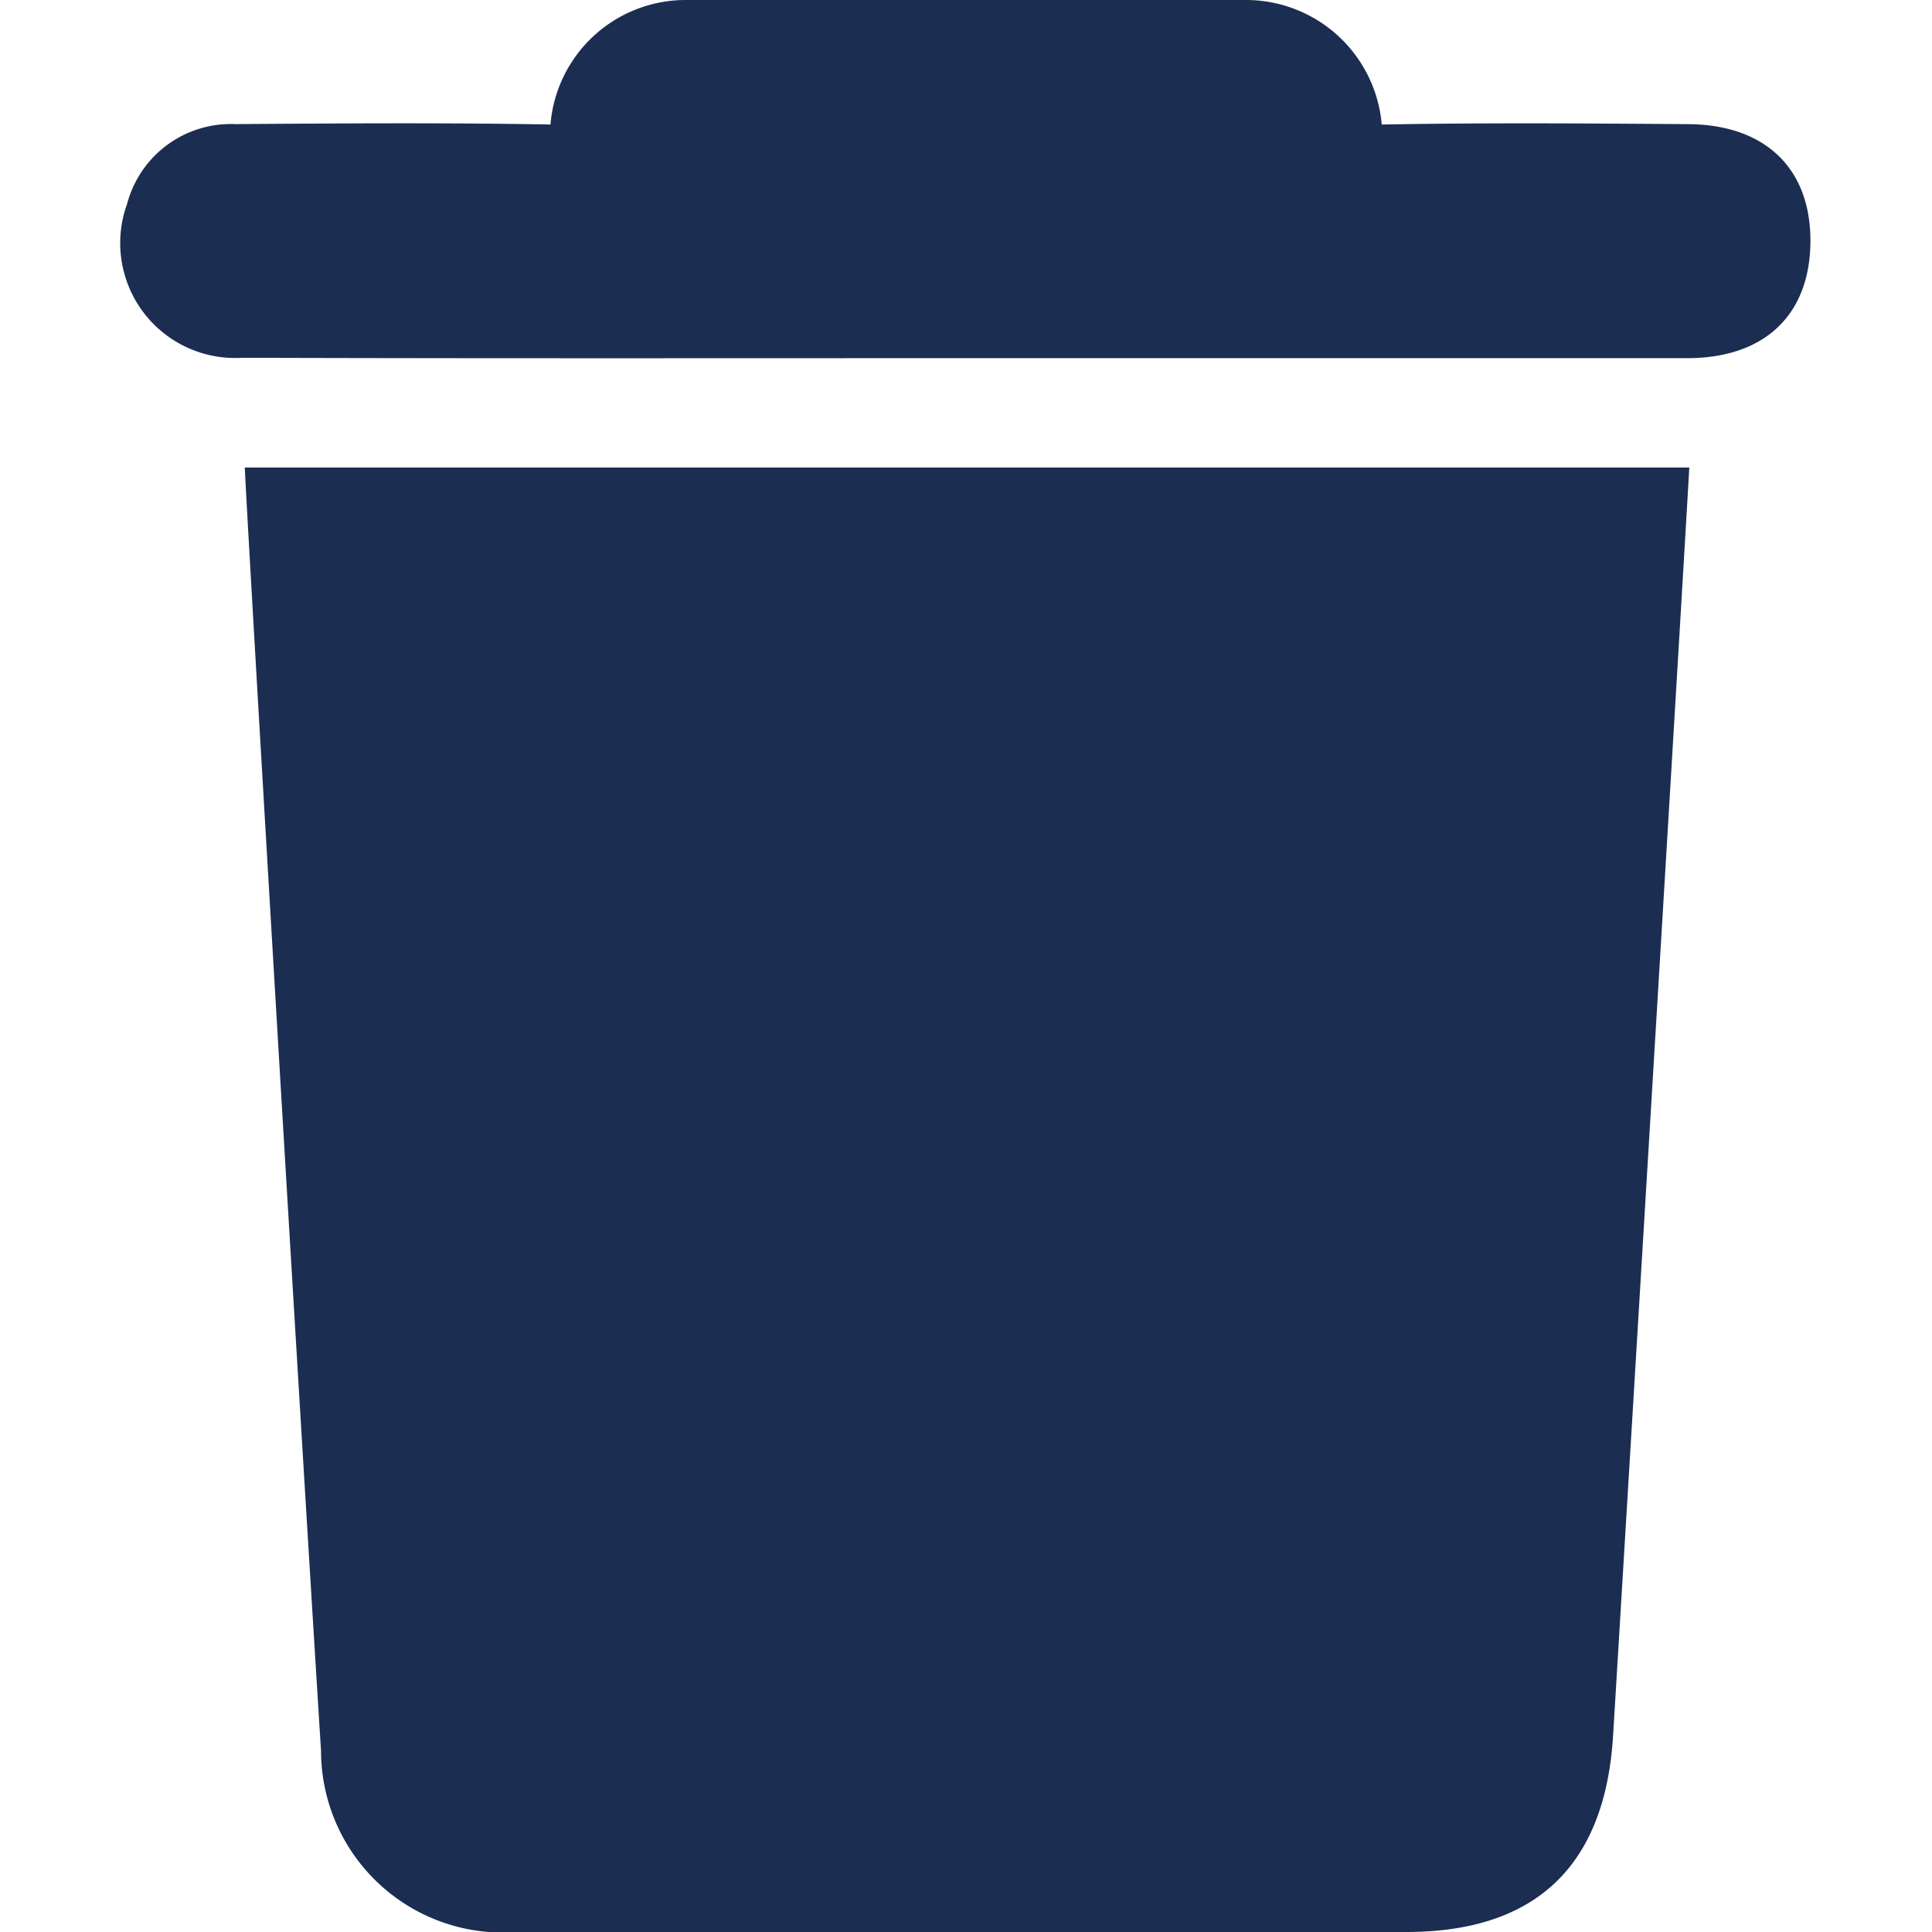 <svg xmlns="http://www.w3.org/2000/svg" width="54" height="54" viewBox="0 0 54 54">
  <g id="delete_icon" transform="translate(-3049 24220)">
    <rect id="delete_icon-2" data-name="delete_icon" width="54" height="54" transform="translate(3049 -24220)" fill="none"/>
    <path id="Path_14595" data-name="Path 14595" d="M8.975,48.938A5.085,5.085,0,0,0,14.46,54H39.308c3.639,0,5.558-1.867,5.78-5.484.591-9.745,2.025-33.507,2.13-35.448H6.845c0,.422,1.413,24.458,2.13,35.87Z" transform="translate(3048.998 -24220)" fill="#1b2d51"/>
    <path id="Path_14596" data-name="Path 14596" d="M47.176,3.47c-2.858-.021-5.706-.042-8.554.011A3.808,3.808,0,0,0,34.836,0H19.164a3.791,3.791,0,0,0-3.776,3.48c-2.932-.053-5.875-.032-8.807-.011A3,3,0,0,0,3.554,5.7,3.212,3.212,0,0,0,6.771,10c6.761.021,13.511.011,20.261.011H47.155c2.183,0,3.438-1.223,3.449-3.259S49.349,3.48,47.176,3.47Z" transform="translate(3048.998 -24220)" fill="#1b2d51"/>
  </g>
</svg>

